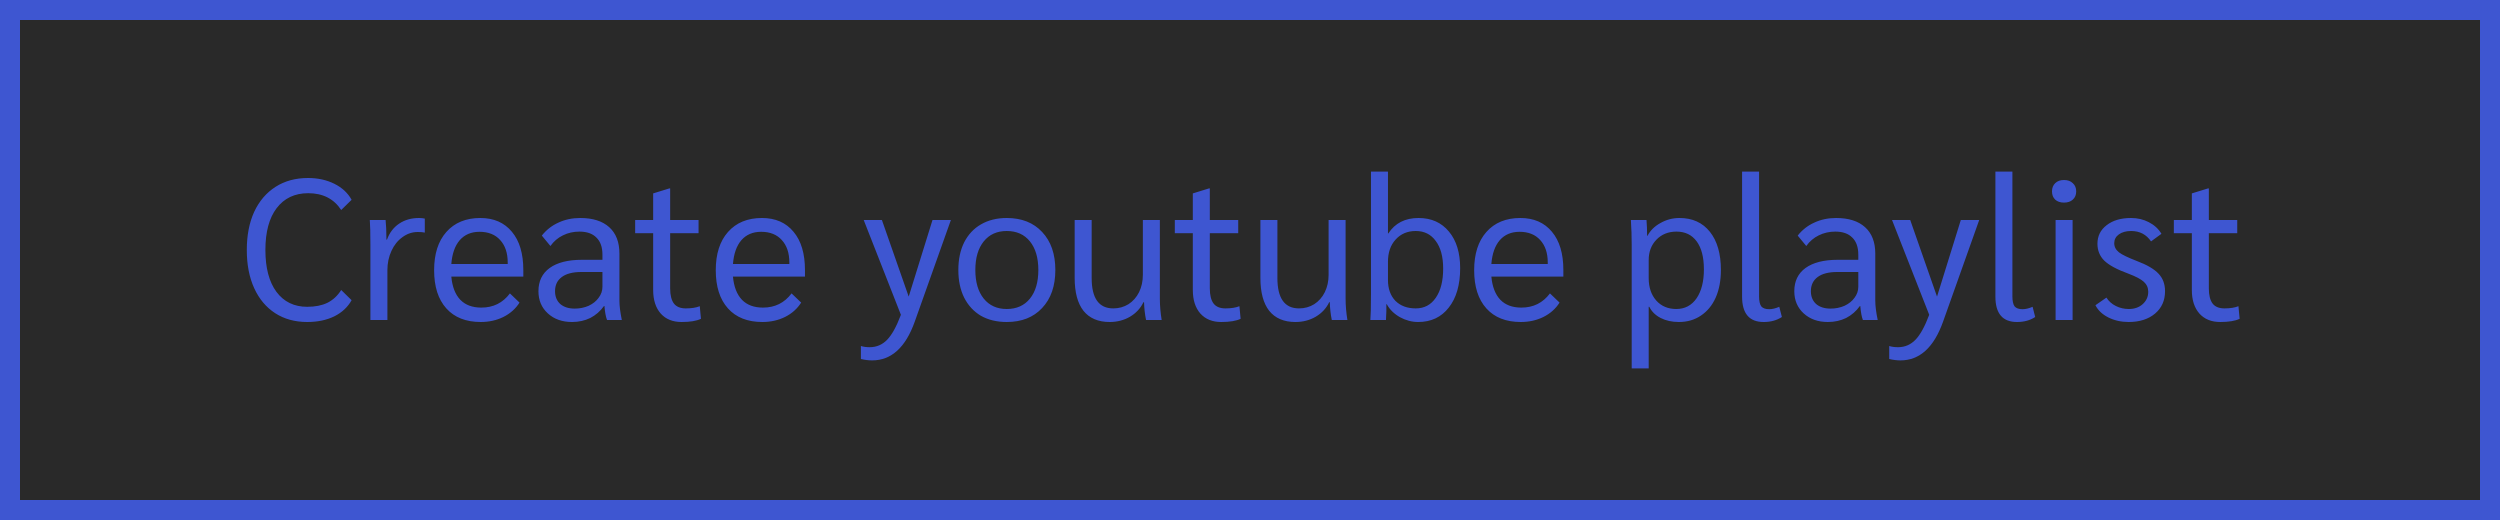 <svg width="125" height="26" viewBox="0 0 125 26" fill="none" xmlns="http://www.w3.org/2000/svg">
<rect x="0.5" y="0.5" width="124" height="25" fill="#292929" stroke="#3E56D1"/>
<path d="M15.36 16.1C14.747 16.1 14.213 15.953 13.76 15.66C13.307 15.367 12.957 14.95 12.71 14.41C12.463 13.87 12.34 13.233 12.34 12.5C12.34 11.767 12.463 11.13 12.71 10.59C12.963 10.05 13.32 9.633 13.78 9.34C14.24 9.047 14.78 8.9 15.4 8.9C15.893 8.9 16.333 8.997 16.72 9.19C17.107 9.383 17.393 9.65 17.58 9.99L17.06 10.5C16.693 9.94 16.143 9.66 15.41 9.66C14.737 9.66 14.21 9.91 13.83 10.41C13.457 10.903 13.27 11.6 13.27 12.5C13.27 13.393 13.453 14.09 13.82 14.59C14.193 15.09 14.707 15.34 15.36 15.34C15.76 15.34 16.097 15.273 16.37 15.14C16.65 15 16.88 14.787 17.06 14.5L17.58 15.01C17.387 15.357 17.097 15.627 16.71 15.82C16.323 16.007 15.873 16.1 15.36 16.1ZM18.52 12.22C18.52 11.653 18.51 11.247 18.49 11H19.28C19.306 11.267 19.32 11.56 19.32 11.88V11.98H19.35C19.476 11.633 19.68 11.367 19.96 11.18C20.24 10.993 20.57 10.9 20.95 10.9C21.056 10.9 21.153 10.91 21.24 10.93V11.63C21.153 11.61 21.036 11.6 20.89 11.6C20.61 11.6 20.353 11.687 20.12 11.86C19.886 12.027 19.703 12.257 19.57 12.55C19.436 12.843 19.37 13.163 19.37 13.51V16H18.52V12.22ZM26.166 13.83H22.566C22.612 14.337 22.762 14.723 23.016 14.99C23.269 15.25 23.619 15.38 24.066 15.38C24.666 15.38 25.142 15.143 25.496 14.67L25.976 15.13C25.782 15.437 25.512 15.677 25.166 15.85C24.826 16.017 24.449 16.1 24.036 16.1C23.296 16.1 22.722 15.873 22.316 15.42C21.909 14.967 21.706 14.33 21.706 13.51C21.706 12.697 21.909 12.06 22.316 11.6C22.729 11.133 23.296 10.9 24.016 10.9C24.689 10.9 25.216 11.13 25.596 11.59C25.976 12.043 26.166 12.68 26.166 13.5V13.83ZM25.386 13.13C25.386 12.65 25.259 12.273 25.006 12C24.759 11.727 24.416 11.59 23.976 11.59C23.562 11.59 23.232 11.73 22.986 12.01C22.746 12.29 22.606 12.687 22.566 13.2H25.386V13.13ZM28.602 16.1C28.108 16.1 27.705 15.957 27.392 15.67C27.078 15.383 26.922 15.013 26.922 14.56C26.922 14.06 27.108 13.673 27.482 13.4C27.861 13.127 28.398 12.99 29.091 12.99H30.122V12.73C30.122 12.357 30.021 12.073 29.822 11.88C29.628 11.68 29.345 11.58 28.971 11.58C28.672 11.58 28.395 11.643 28.142 11.77C27.895 11.89 27.688 12.067 27.521 12.3L27.091 11.78C27.318 11.493 27.595 11.277 27.922 11.13C28.248 10.977 28.611 10.9 29.012 10.9C29.638 10.9 30.122 11.053 30.462 11.36C30.802 11.667 30.971 12.107 30.971 12.68V15.03C30.971 15.29 31.012 15.613 31.091 16H30.352C30.291 15.847 30.248 15.613 30.221 15.3H30.201C30.015 15.56 29.785 15.76 29.512 15.9C29.238 16.033 28.935 16.1 28.602 16.1ZM28.732 15.43C28.985 15.43 29.218 15.383 29.431 15.29C29.645 15.19 29.811 15.057 29.931 14.89C30.058 14.723 30.122 14.54 30.122 14.34V13.6H29.061C28.642 13.6 28.318 13.683 28.091 13.85C27.865 14.017 27.752 14.253 27.752 14.56C27.752 14.827 27.838 15.04 28.012 15.2C28.192 15.353 28.431 15.43 28.732 15.43ZM34.078 16.1C33.638 16.1 33.291 15.96 33.038 15.68C32.785 15.393 32.658 15 32.658 14.5V11.66H31.758V11H32.658V9.67L33.468 9.42H33.508V11H34.928V11.66H33.508V14.42C33.508 14.76 33.572 15.013 33.698 15.18C33.825 15.34 34.022 15.42 34.288 15.42C34.575 15.42 34.808 15.383 34.988 15.31L35.048 15.94C34.828 16.047 34.505 16.1 34.078 16.1ZM40.248 13.83H36.648C36.694 14.337 36.844 14.723 37.098 14.99C37.351 15.25 37.701 15.38 38.148 15.38C38.748 15.38 39.224 15.143 39.578 14.67L40.058 15.13C39.864 15.437 39.594 15.677 39.248 15.85C38.908 16.017 38.531 16.1 38.118 16.1C37.378 16.1 36.804 15.873 36.398 15.42C35.991 14.967 35.788 14.33 35.788 13.51C35.788 12.697 35.991 12.06 36.398 11.6C36.811 11.133 37.378 10.9 38.098 10.9C38.771 10.9 39.298 11.13 39.678 11.59C40.058 12.043 40.248 12.68 40.248 13.5V13.83ZM39.468 13.13C39.468 12.65 39.341 12.273 39.088 12C38.841 11.727 38.498 11.59 38.058 11.59C37.644 11.59 37.314 11.73 37.068 12.01C36.828 12.29 36.688 12.687 36.648 13.2H39.468V13.13ZM47.545 11L45.735 16.09C45.275 17.377 44.565 18.02 43.605 18.02C43.432 18.02 43.245 17.997 43.045 17.95V17.3C43.165 17.34 43.312 17.36 43.485 17.36C43.825 17.36 44.115 17.237 44.355 16.99C44.595 16.743 44.825 16.327 45.045 15.74L43.185 11H44.095L45.435 14.83L46.625 11H47.545ZM50.337 16.1C49.843 16.1 49.413 15.997 49.047 15.79C48.687 15.577 48.407 15.273 48.207 14.88C48.013 14.487 47.917 14.027 47.917 13.5C47.917 12.973 48.013 12.513 48.207 12.12C48.407 11.727 48.687 11.427 49.047 11.22C49.413 11.007 49.843 10.9 50.337 10.9C51.083 10.9 51.673 11.133 52.107 11.6C52.547 12.067 52.767 12.7 52.767 13.5C52.767 14.3 52.547 14.933 52.107 15.4C51.673 15.867 51.083 16.1 50.337 16.1ZM50.337 15.45C50.83 15.45 51.217 15.277 51.497 14.93C51.777 14.583 51.917 14.107 51.917 13.5C51.917 12.893 51.777 12.417 51.497 12.07C51.217 11.723 50.83 11.55 50.337 11.55C49.85 11.55 49.467 11.723 49.187 12.07C48.907 12.417 48.767 12.893 48.767 13.5C48.767 14.107 48.907 14.583 49.187 14.93C49.467 15.277 49.85 15.45 50.337 15.45ZM55.483 16.1C54.91 16.1 54.473 15.913 54.173 15.54C53.88 15.167 53.733 14.617 53.733 13.89V11H54.583V13.9C54.583 14.913 54.943 15.42 55.663 15.42C55.943 15.42 56.196 15.35 56.423 15.21C56.65 15.063 56.826 14.863 56.953 14.61C57.08 14.35 57.143 14.06 57.143 13.74V11H57.993V14.94C57.993 15.273 58.023 15.627 58.083 16H57.303C57.243 15.707 57.21 15.41 57.203 15.11H57.173C57.026 15.417 56.8 15.66 56.493 15.84C56.193 16.013 55.856 16.1 55.483 16.1ZM61.061 16.1C60.621 16.1 60.274 15.96 60.021 15.68C59.767 15.393 59.641 15 59.641 14.5V11.66H58.741V11H59.641V9.67L60.451 9.42H60.491V11H61.911V11.66H60.491V14.42C60.491 14.76 60.554 15.013 60.681 15.18C60.807 15.34 61.004 15.42 61.271 15.42C61.557 15.42 61.791 15.383 61.971 15.31L62.031 15.94C61.811 16.047 61.487 16.1 61.061 16.1ZM64.77 16.1C64.197 16.1 63.76 15.913 63.46 15.54C63.167 15.167 63.02 14.617 63.02 13.89V11H63.87V13.9C63.87 14.913 64.23 15.42 64.95 15.42C65.23 15.42 65.484 15.35 65.71 15.21C65.937 15.063 66.114 14.863 66.24 14.61C66.367 14.35 66.43 14.06 66.43 13.74V11H67.28V14.94C67.28 15.273 67.31 15.627 67.37 16H66.59C66.53 15.707 66.497 15.41 66.49 15.11H66.46C66.314 15.417 66.087 15.66 65.78 15.84C65.48 16.013 65.144 16.1 64.77 16.1ZM70.908 16.1C70.594 16.1 70.291 16.02 69.998 15.86C69.704 15.693 69.484 15.477 69.338 15.21H69.318C69.324 15.423 69.318 15.687 69.298 16H68.518C68.538 15.78 68.548 15.36 68.548 14.74V8.58H69.398V11.67H69.418C69.751 11.157 70.254 10.9 70.928 10.9C71.568 10.9 72.074 11.127 72.448 11.58C72.821 12.027 73.008 12.637 73.008 13.41C73.008 14.243 72.818 14.9 72.438 15.38C72.064 15.86 71.554 16.1 70.908 16.1ZM70.788 15.42C71.214 15.42 71.548 15.243 71.788 14.89C72.034 14.537 72.158 14.05 72.158 13.43C72.158 12.837 72.034 12.377 71.788 12.05C71.548 11.717 71.214 11.55 70.788 11.55C70.374 11.55 70.038 11.693 69.778 11.98C69.524 12.26 69.398 12.63 69.398 13.09V14C69.398 14.433 69.521 14.78 69.768 15.04C70.021 15.293 70.361 15.42 70.788 15.42ZM78.168 13.83H74.568C74.614 14.337 74.764 14.723 75.018 14.99C75.271 15.25 75.621 15.38 76.068 15.38C76.668 15.38 77.144 15.143 77.498 14.67L77.978 15.13C77.784 15.437 77.514 15.677 77.168 15.85C76.828 16.017 76.451 16.1 76.038 16.1C75.298 16.1 74.724 15.873 74.318 15.42C73.911 14.967 73.708 14.33 73.708 13.51C73.708 12.697 73.911 12.06 74.318 11.6C74.731 11.133 75.298 10.9 76.018 10.9C76.691 10.9 77.218 11.13 77.598 11.59C77.978 12.043 78.168 12.68 78.168 13.5V13.83ZM77.388 13.13C77.388 12.65 77.261 12.273 77.008 12C76.761 11.727 76.418 11.59 75.978 11.59C75.564 11.59 75.234 11.73 74.988 12.01C74.748 12.29 74.608 12.687 74.568 13.2H77.388V13.13ZM81.585 12.26C81.585 11.833 81.572 11.413 81.545 11H82.325C82.345 11.247 82.355 11.51 82.355 11.79H82.375C82.515 11.523 82.732 11.31 83.025 11.15C83.318 10.983 83.635 10.9 83.975 10.9C84.622 10.9 85.128 11.13 85.495 11.59C85.862 12.05 86.045 12.687 86.045 13.5C86.045 14.027 85.958 14.487 85.785 14.88C85.612 15.267 85.365 15.567 85.045 15.78C84.732 15.993 84.365 16.1 83.945 16.1C83.598 16.1 83.295 16.033 83.035 15.9C82.775 15.767 82.585 15.58 82.465 15.34H82.435V18.42H81.585V12.26ZM83.815 15.45C84.242 15.45 84.578 15.273 84.825 14.92C85.072 14.56 85.195 14.077 85.195 13.47C85.195 12.863 85.075 12.397 84.835 12.07C84.595 11.743 84.258 11.58 83.825 11.58C83.418 11.58 83.085 11.713 82.825 11.98C82.565 12.247 82.435 12.587 82.435 13V13.91C82.435 14.37 82.562 14.743 82.815 15.03C83.068 15.31 83.402 15.45 83.815 15.45ZM88.184 16.1C87.464 16.1 87.104 15.677 87.104 14.83V8.58H87.954V14.82C87.954 15.053 87.991 15.22 88.064 15.32C88.144 15.413 88.278 15.46 88.464 15.46C88.611 15.46 88.778 15.42 88.964 15.34L89.094 15.85C88.841 16.017 88.538 16.1 88.184 16.1ZM91.394 16.1C90.901 16.1 90.498 15.957 90.184 15.67C89.871 15.383 89.715 15.013 89.715 14.56C89.715 14.06 89.901 13.673 90.275 13.4C90.654 13.127 91.191 12.99 91.885 12.99H92.915V12.73C92.915 12.357 92.814 12.073 92.615 11.88C92.421 11.68 92.138 11.58 91.764 11.58C91.465 11.58 91.188 11.643 90.934 11.77C90.688 11.89 90.481 12.067 90.314 12.3L89.885 11.78C90.111 11.493 90.388 11.277 90.715 11.13C91.041 10.977 91.404 10.9 91.805 10.9C92.431 10.9 92.915 11.053 93.254 11.36C93.594 11.667 93.764 12.107 93.764 12.68V15.03C93.764 15.29 93.805 15.613 93.885 16H93.144C93.085 15.847 93.041 15.613 93.014 15.3H92.995C92.808 15.56 92.578 15.76 92.305 15.9C92.031 16.033 91.728 16.1 91.394 16.1ZM91.525 15.43C91.778 15.43 92.011 15.383 92.225 15.29C92.438 15.19 92.605 15.057 92.725 14.89C92.851 14.723 92.915 14.54 92.915 14.34V13.6H91.855C91.434 13.6 91.111 13.683 90.885 13.85C90.658 14.017 90.544 14.253 90.544 14.56C90.544 14.827 90.631 15.04 90.805 15.2C90.984 15.353 91.225 15.43 91.525 15.43ZM98.961 11L97.151 16.09C96.691 17.377 95.981 18.02 95.021 18.02C94.848 18.02 94.661 17.997 94.461 17.95V17.3C94.581 17.34 94.728 17.36 94.901 17.36C95.241 17.36 95.531 17.237 95.771 16.99C96.011 16.743 96.241 16.327 96.461 15.74L94.601 11H95.511L96.851 14.83L98.041 11H98.961ZM100.85 16.1C100.13 16.1 99.77 15.677 99.77 14.83V8.58H100.62V14.82C100.62 15.053 100.657 15.22 100.73 15.32C100.81 15.413 100.944 15.46 101.13 15.46C101.277 15.46 101.444 15.42 101.63 15.34L101.76 15.85C101.507 16.017 101.204 16.1 100.85 16.1ZM103.2 10.13C103.014 10.13 102.867 10.08 102.76 9.98C102.654 9.88 102.6 9.743 102.6 9.57C102.6 9.397 102.654 9.26 102.76 9.16C102.867 9.053 103.014 9 103.2 9C103.387 9 103.534 9.053 103.64 9.16C103.754 9.26 103.81 9.397 103.81 9.57C103.81 9.743 103.754 9.88 103.64 9.98C103.534 10.08 103.387 10.13 103.2 10.13ZM102.78 11H103.63V16H102.78V11ZM106.432 16.1C106.058 16.1 105.718 16.023 105.412 15.87C105.112 15.717 104.898 15.513 104.772 15.26L105.322 14.88C105.435 15.06 105.592 15.2 105.792 15.3C105.992 15.4 106.208 15.45 106.442 15.45C106.722 15.45 106.952 15.37 107.132 15.21C107.318 15.043 107.412 14.837 107.412 14.59C107.412 14.39 107.338 14.223 107.192 14.09C107.045 13.957 106.785 13.82 106.412 13.68C105.845 13.473 105.445 13.257 105.212 13.03C104.985 12.803 104.872 12.523 104.872 12.19C104.872 11.803 105.025 11.493 105.332 11.26C105.638 11.02 106.045 10.9 106.552 10.9C106.878 10.9 107.175 10.97 107.442 11.11C107.715 11.25 107.925 11.443 108.072 11.69L107.552 12.07C107.318 11.723 106.985 11.55 106.552 11.55C106.305 11.55 106.102 11.607 105.942 11.72C105.788 11.833 105.712 11.98 105.712 12.16C105.712 12.34 105.792 12.493 105.952 12.62C106.112 12.74 106.408 12.883 106.842 13.05C107.355 13.243 107.718 13.457 107.932 13.69C108.145 13.917 108.252 14.207 108.252 14.56C108.252 15.027 108.085 15.4 107.752 15.68C107.418 15.96 106.978 16.1 106.432 16.1ZM111.012 16.1C110.572 16.1 110.225 15.96 109.972 15.68C109.718 15.393 109.592 15 109.592 14.5V11.66H108.692V11H109.592V9.67L110.402 9.42H110.442V11H111.862V11.66H110.442V14.42C110.442 14.76 110.505 15.013 110.632 15.18C110.758 15.34 110.955 15.42 111.222 15.42C111.508 15.42 111.742 15.383 111.922 15.31L111.982 15.94C111.762 16.047 111.438 16.1 111.012 16.1Z" fill="#3E56D1"/>
</svg>
